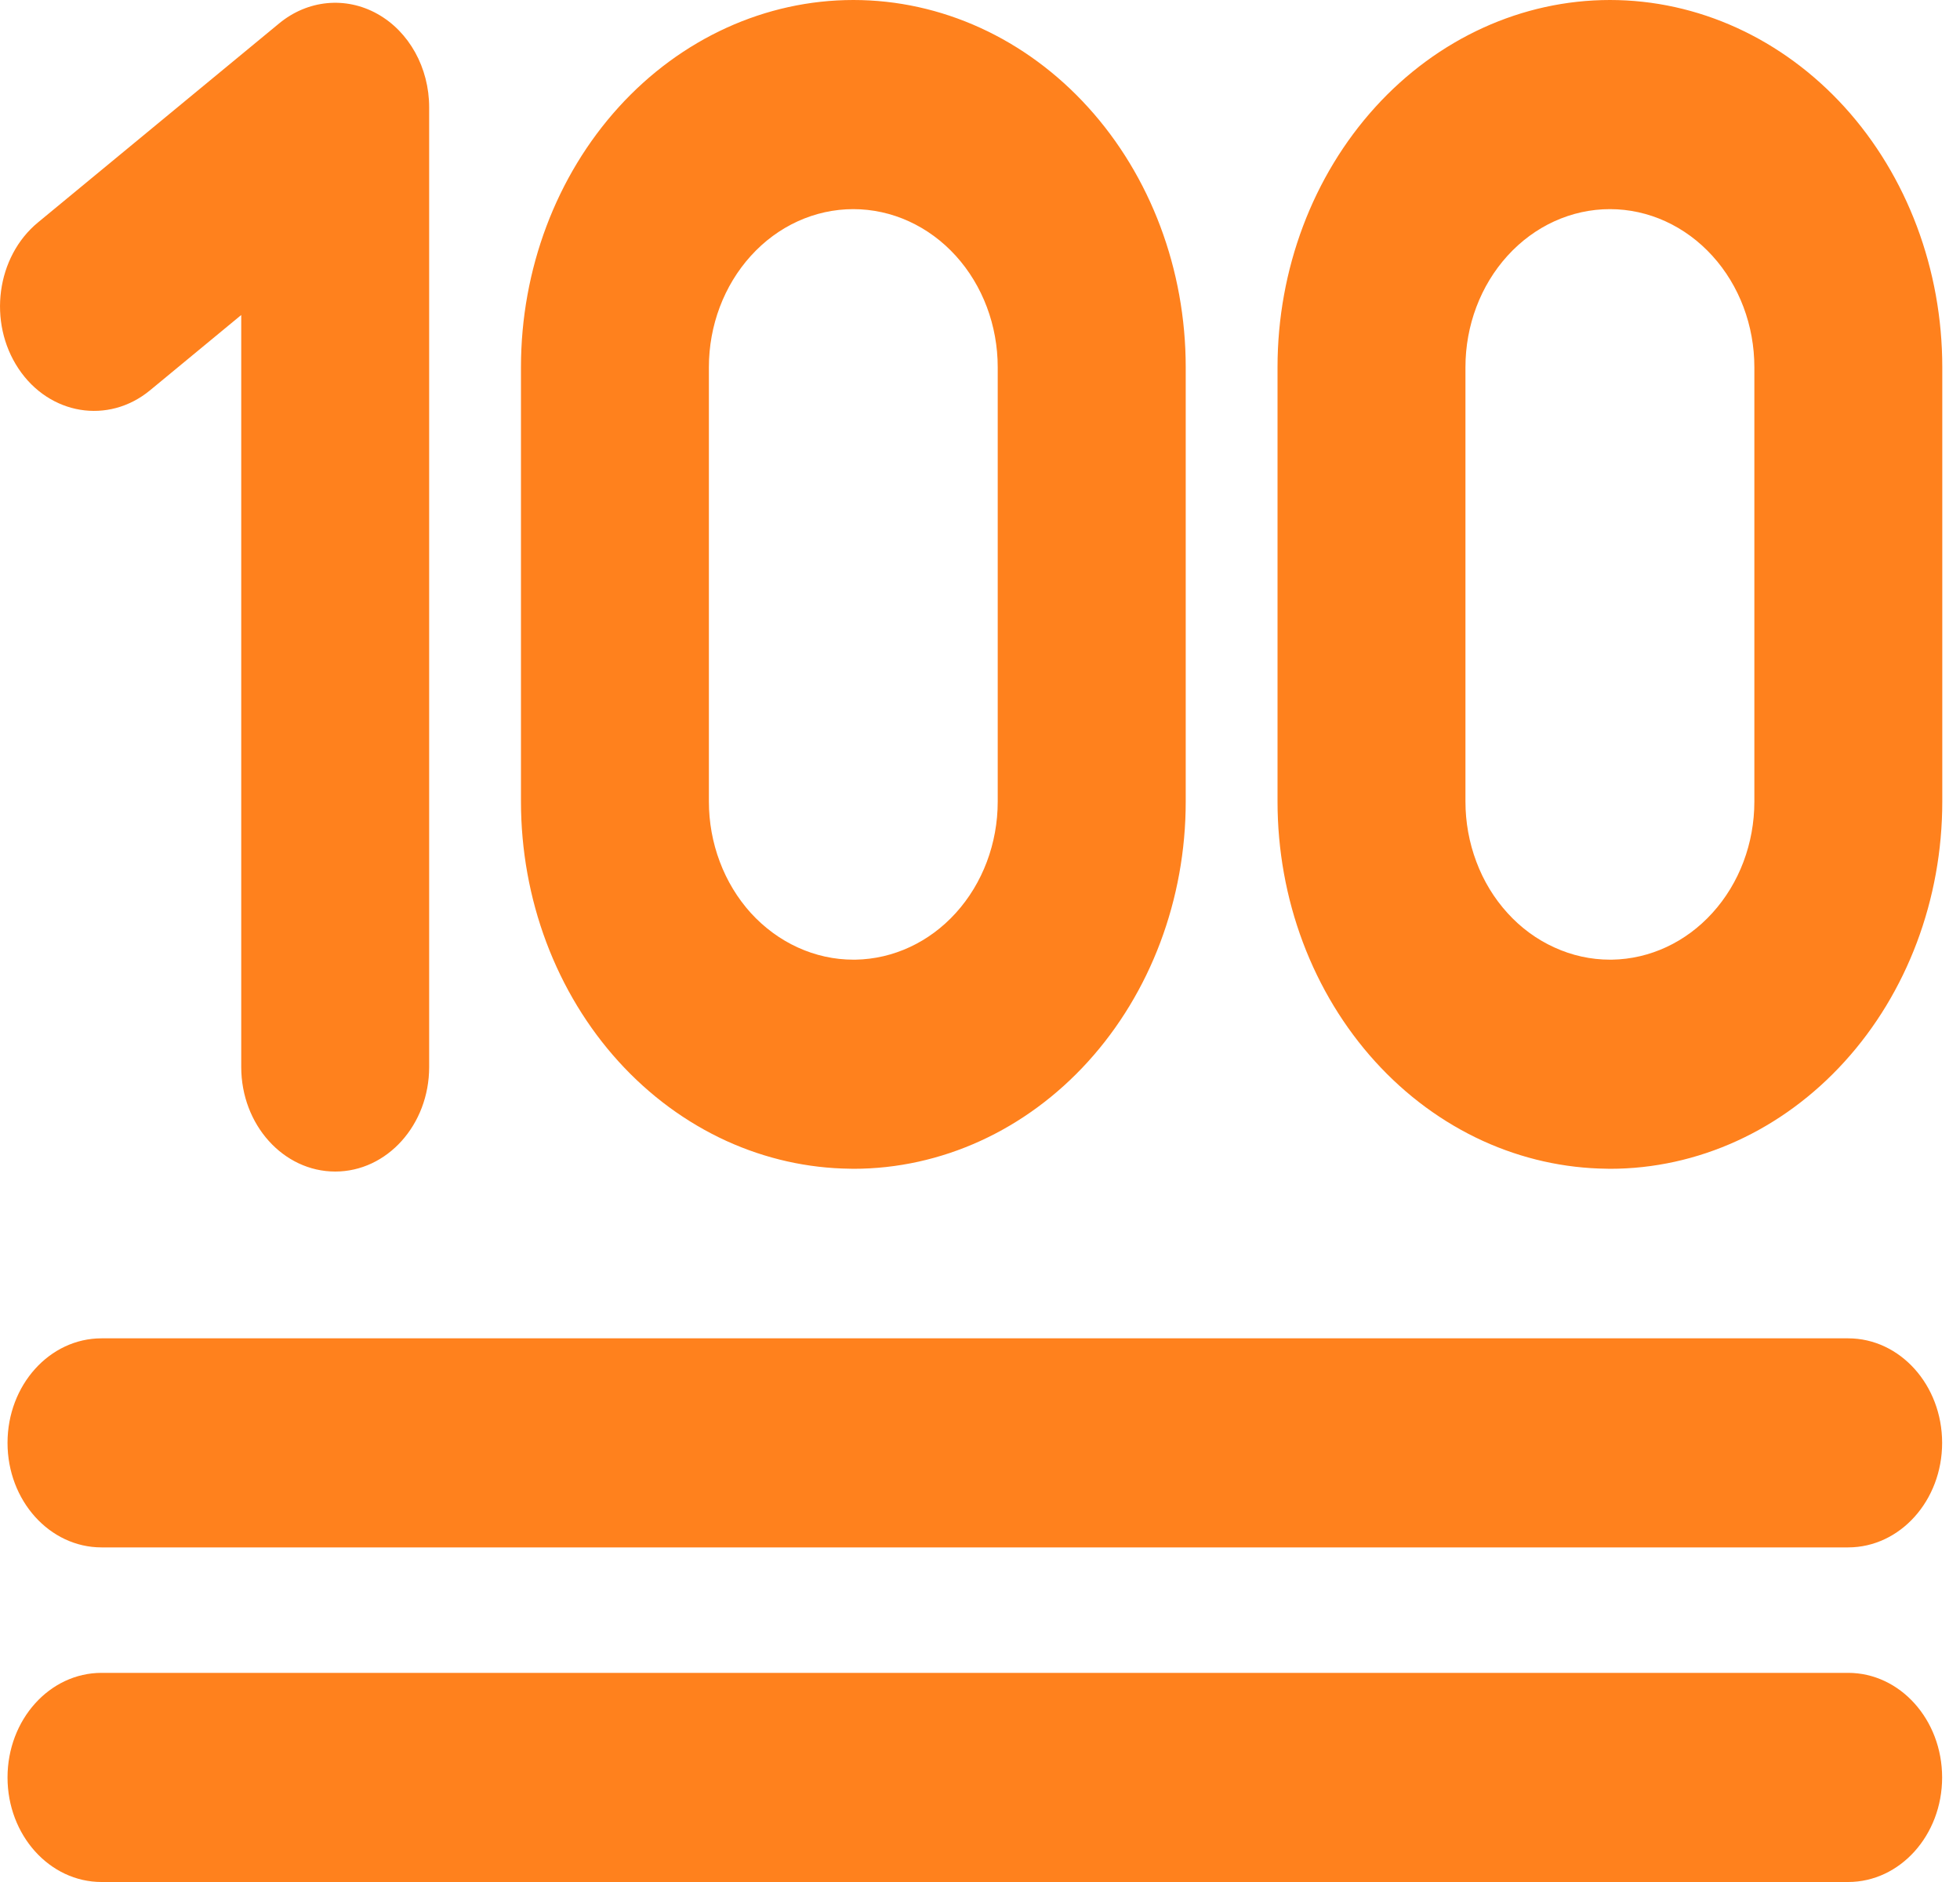 <svg width="25" height="24" viewBox="0 0 25 24" fill="none" xmlns="http://www.w3.org/2000/svg">
<path fill-rule="evenodd" clip-rule="evenodd" d="M10.884 2.667C10.392 2.667 9.922 2.882 9.578 3.262C9.234 3.641 9.042 4.152 9.042 4.682V10.222C9.042 10.484 9.089 10.745 9.181 10.989C9.272 11.232 9.407 11.455 9.577 11.643C9.748 11.83 9.951 11.98 10.175 12.082C10.4 12.185 10.641 12.238 10.884 12.238C10.893 12.238 10.902 12.238 10.911 12.238C11.394 12.23 11.853 12.016 12.191 11.643C12.535 11.264 12.726 10.753 12.726 10.223V4.683C12.726 4.152 12.535 3.641 12.191 3.262C11.847 2.883 11.377 2.667 10.884 2.667ZM10.844 14.904C10.857 14.905 10.871 14.905 10.884 14.905C12.005 14.905 13.082 14.415 13.878 13.538C14.674 12.661 15.124 11.469 15.124 10.223V4.683C15.124 3.437 14.675 2.244 13.878 1.367C13.083 0.491 12.006 0 10.885 0C9.765 0 8.687 0.49 7.891 1.367C7.095 2.244 6.645 3.436 6.645 4.682V10.221C6.645 10.838 6.755 11.449 6.969 12.018C7.183 12.587 7.496 13.103 7.89 13.537C8.285 13.972 8.752 14.315 9.266 14.55C9.767 14.778 10.303 14.898 10.844 14.904ZM20.535 2.667C20.042 2.667 19.573 2.882 19.228 3.262C18.884 3.641 18.692 4.152 18.692 4.682V10.222C18.692 10.484 18.739 10.745 18.831 10.989C18.922 11.233 19.057 11.455 19.228 11.643C19.398 11.831 19.601 11.98 19.826 12.082C20.05 12.185 20.291 12.238 20.535 12.238C20.544 12.238 20.552 12.238 20.561 12.238C21.044 12.23 21.503 12.016 21.841 11.643C22.186 11.264 22.377 10.753 22.377 10.223V4.683C22.377 4.152 22.186 3.641 21.841 3.262C21.497 2.883 21.027 2.667 20.535 2.667ZM20.494 14.904C20.508 14.905 20.521 14.905 20.535 14.905C21.655 14.905 22.732 14.415 23.528 13.538C24.325 12.661 24.774 11.469 24.774 10.223V4.683C24.774 3.437 24.325 2.244 23.529 1.367C22.733 0.491 21.656 0 20.535 0C19.415 0 18.337 0.49 17.541 1.367C16.745 2.244 16.295 3.436 16.295 4.682V10.221C16.295 10.838 16.405 11.449 16.619 12.018C16.833 12.587 17.146 13.103 17.541 13.538C17.935 13.972 18.403 14.316 18.916 14.55C19.417 14.778 19.953 14.898 20.494 14.904ZM4.815 0.178C5.219 0.404 5.474 0.865 5.474 1.369V13.607C5.474 14.343 4.938 14.94 4.276 14.94C3.614 14.94 3.077 14.343 3.077 13.607V4.017L1.913 4.978C1.381 5.416 0.63 5.292 0.236 4.701C-0.158 4.11 -0.047 3.274 0.485 2.836L3.561 0.298C3.925 -0.002 4.41 -0.049 4.815 0.178ZM0.096 18.4C0.096 17.663 0.633 17.067 1.295 17.067H23.573C24.235 17.067 24.772 17.663 24.772 18.4C24.772 19.136 24.235 19.733 23.573 19.733H1.295C0.633 19.733 0.096 19.136 0.096 18.4ZM0.096 22.667C0.096 21.93 0.633 21.333 1.295 21.333H23.573C24.235 21.333 24.772 21.93 24.772 22.667C24.772 23.403 24.235 24 23.573 24H1.295C0.633 24 0.096 23.403 0.096 22.667Z" fill="#FF811D"/>
</svg>
